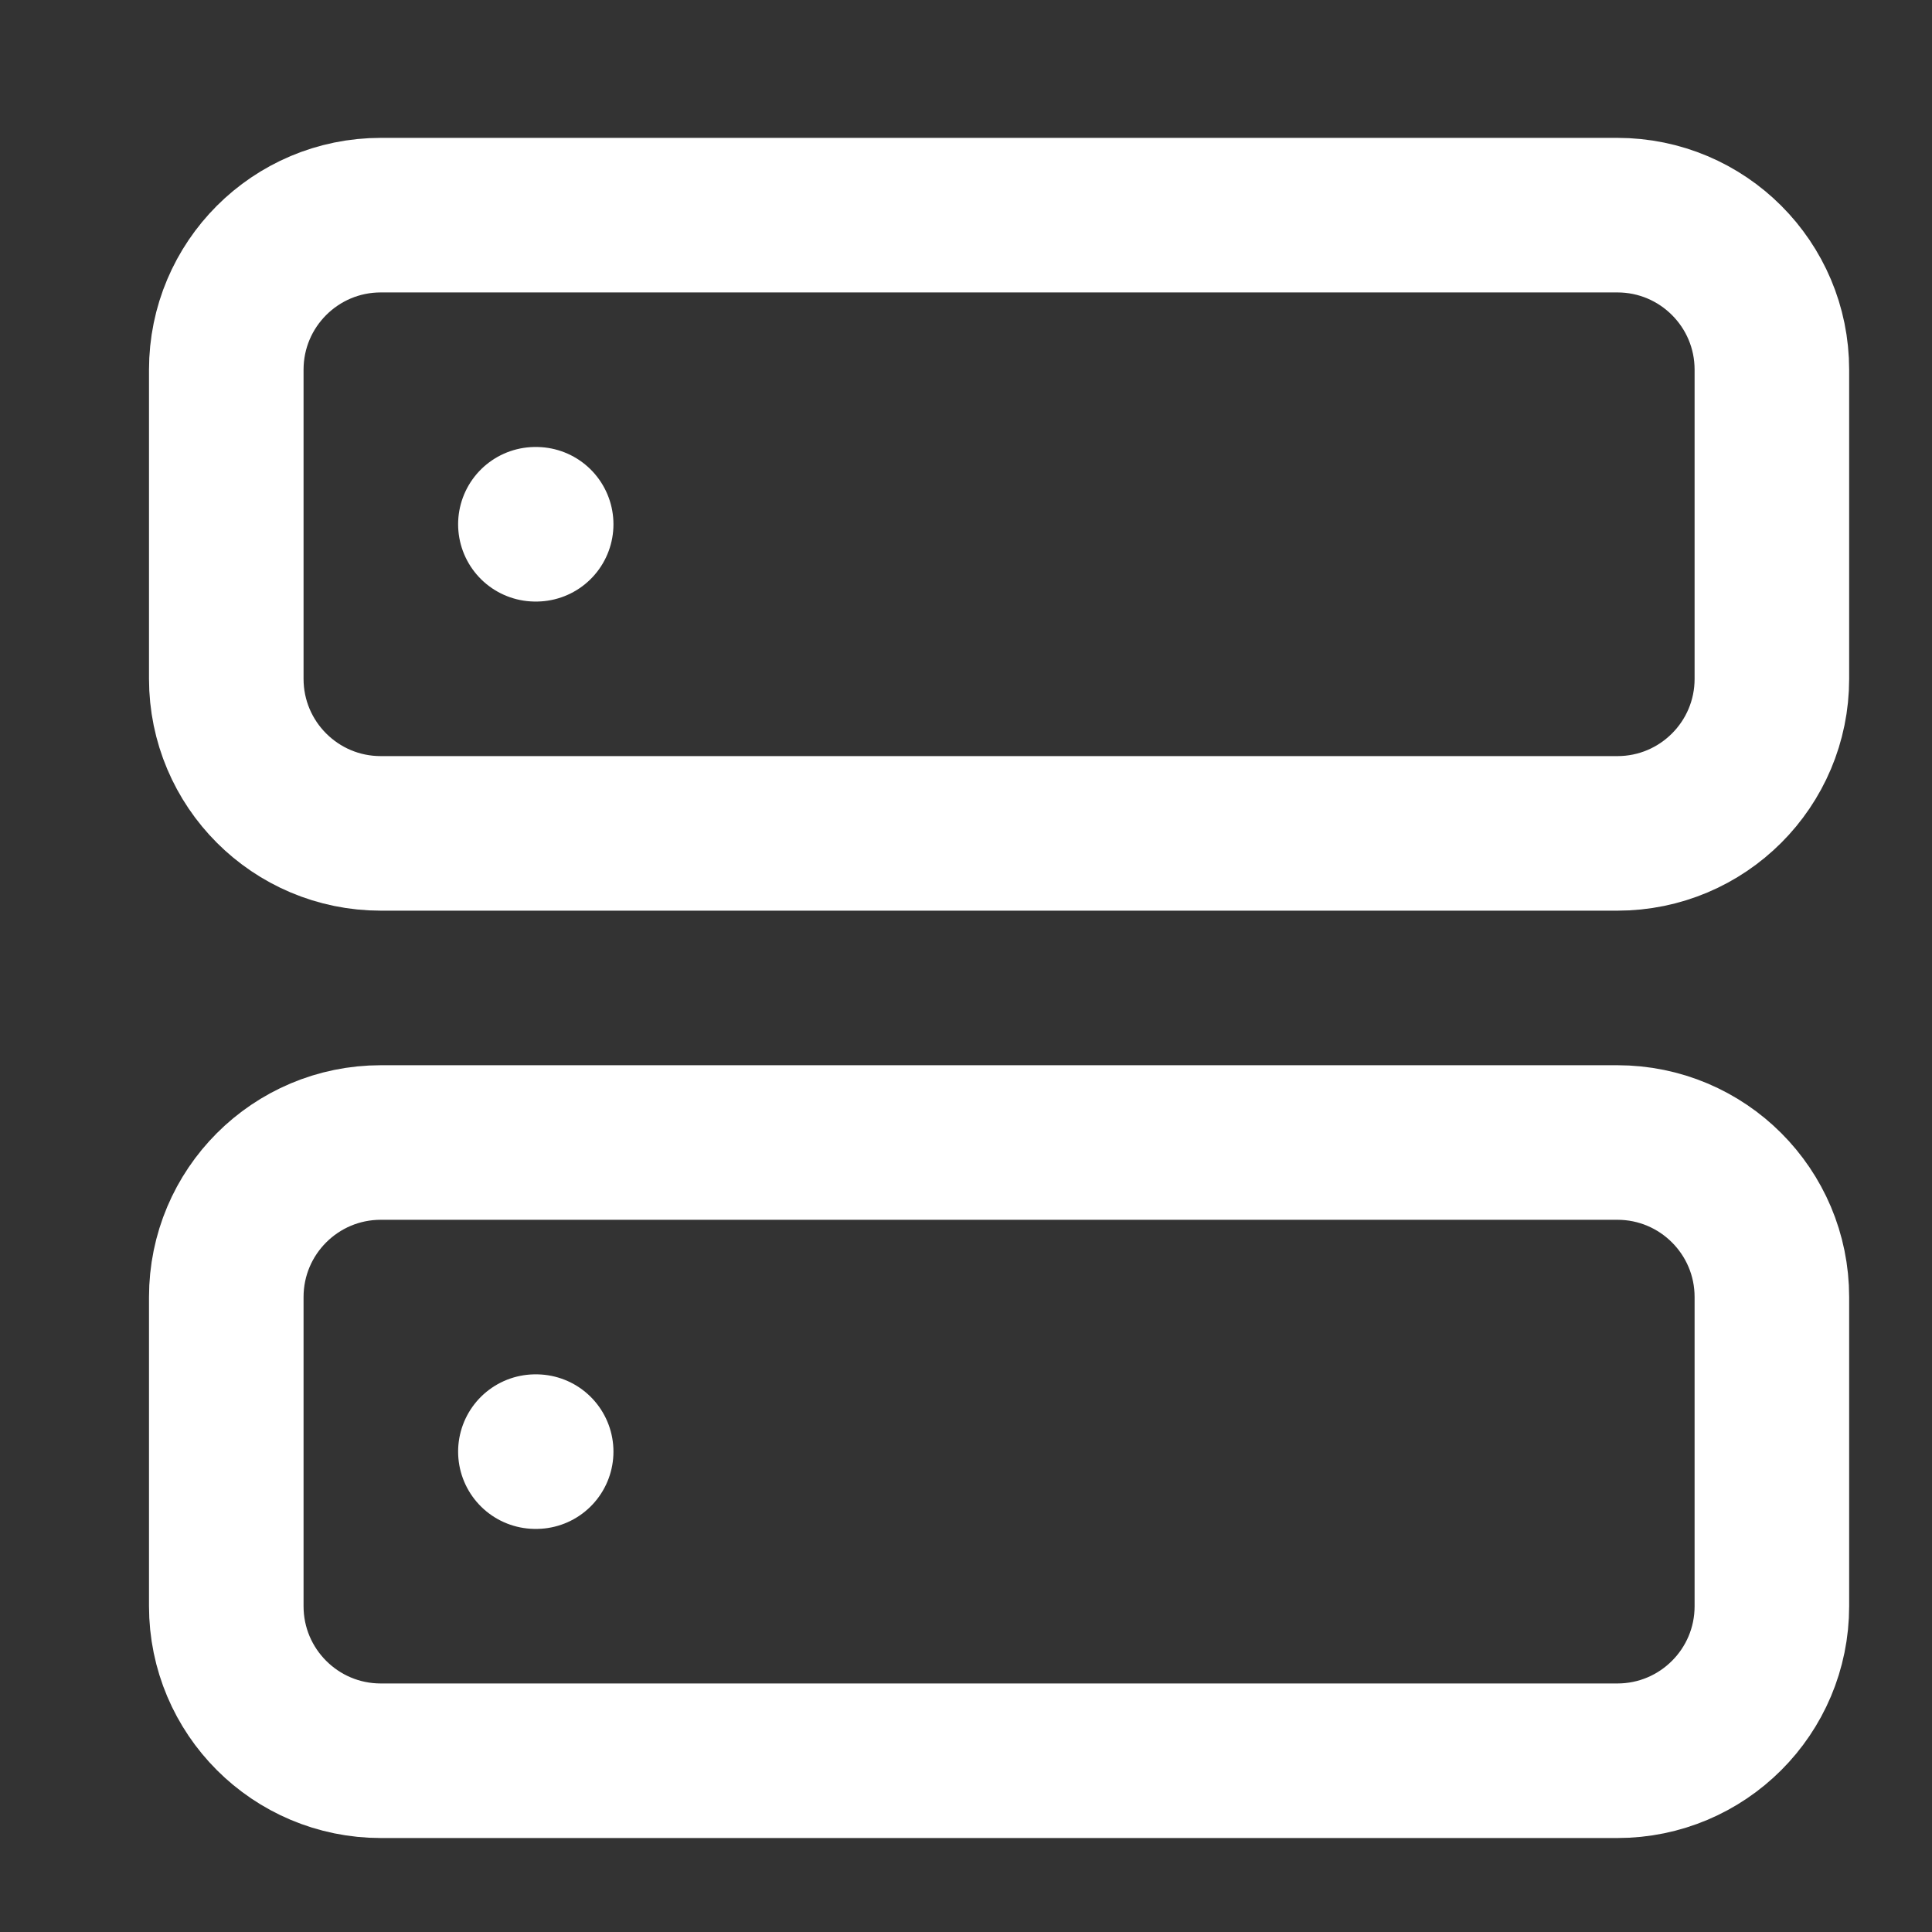<svg width="25" height="25" viewBox="0 0 25 25" fill="none" xmlns="http://www.w3.org/2000/svg">
<rect x="0" y="0" width="25" height="25" fill="#333333" stroke="none"/>
<path d="M20.928 2.784H4.928C3.823 2.784 2.928 3.679 2.928 4.784V8.784C2.928 9.889 3.823 10.784 4.928 10.784H20.928C22.033 10.784 22.928 9.889 22.928 8.784V4.784C22.928 3.679 22.033 2.784 20.928 2.784Z" stroke="white" stroke-width="2" stroke-linecap="round" stroke-linejoin="round"/>
<path d="M20.928 14.784H4.928C3.823 14.784 2.928 15.679 2.928 16.784V20.784C2.928 21.889 3.823 22.784 4.928 22.784H20.928C22.033 22.784 22.928 21.889 22.928 20.784V16.784C22.928 15.679 22.033 14.784 20.928 14.784Z" stroke="white" stroke-width="2" stroke-linecap="round" stroke-linejoin="round"/>
<path d="M6.928 6.784H6.938" stroke="white" stroke-width="2" stroke-linecap="round" stroke-linejoin="round"/>
<path d="M6.928 18.784H6.938" stroke="white" stroke-width="2" stroke-linecap="round" stroke-linejoin="round"/>
</svg>
